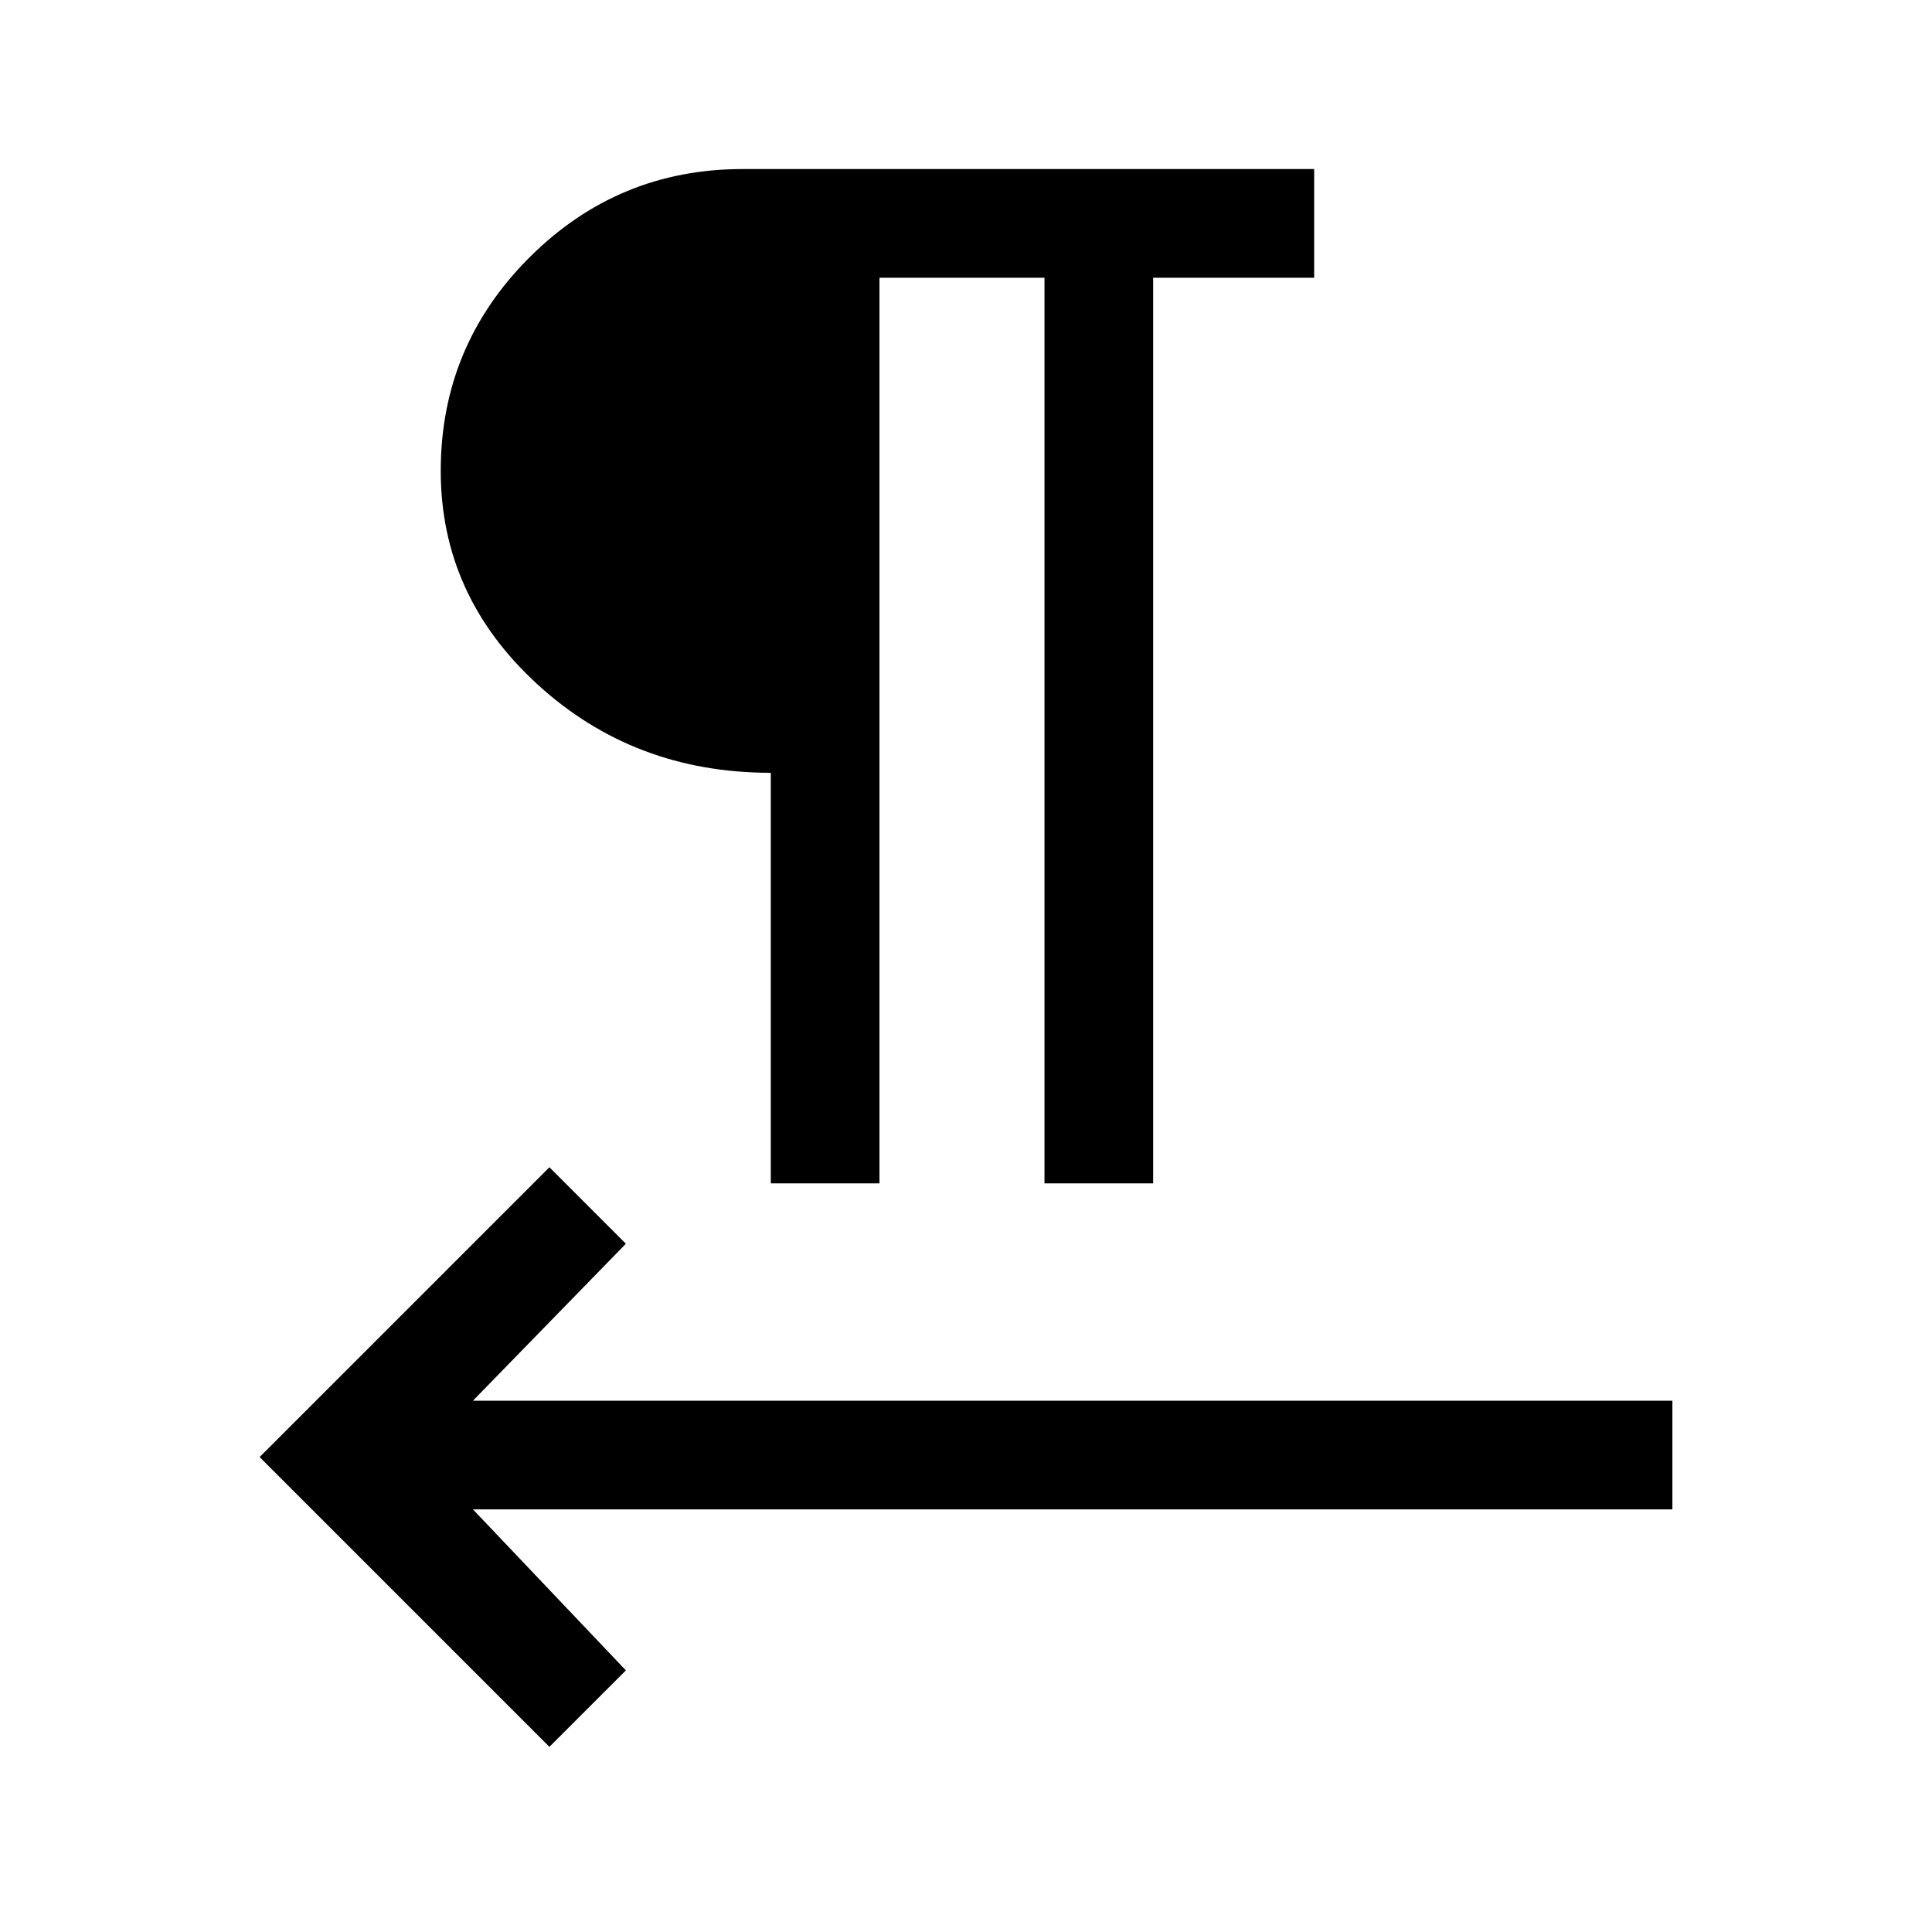 <svg xmlns="http://www.w3.org/2000/svg" height="24" width="24"><path d="M6.825 21.7 3.225 18.1 6.825 14.5 7.775 15.45 5.875 17.4H20.775V18.75H5.875L7.775 20.75ZM9.575 14.7V9.6Q7.875 9.6 6.675 8.5Q5.475 7.4 5.475 5.85Q5.475 4.3 6.575 3.2Q7.675 2.1 9.225 2.1H16.325V3.45H14.325V14.7H12.975V3.45H10.925V14.7Z"/></svg>